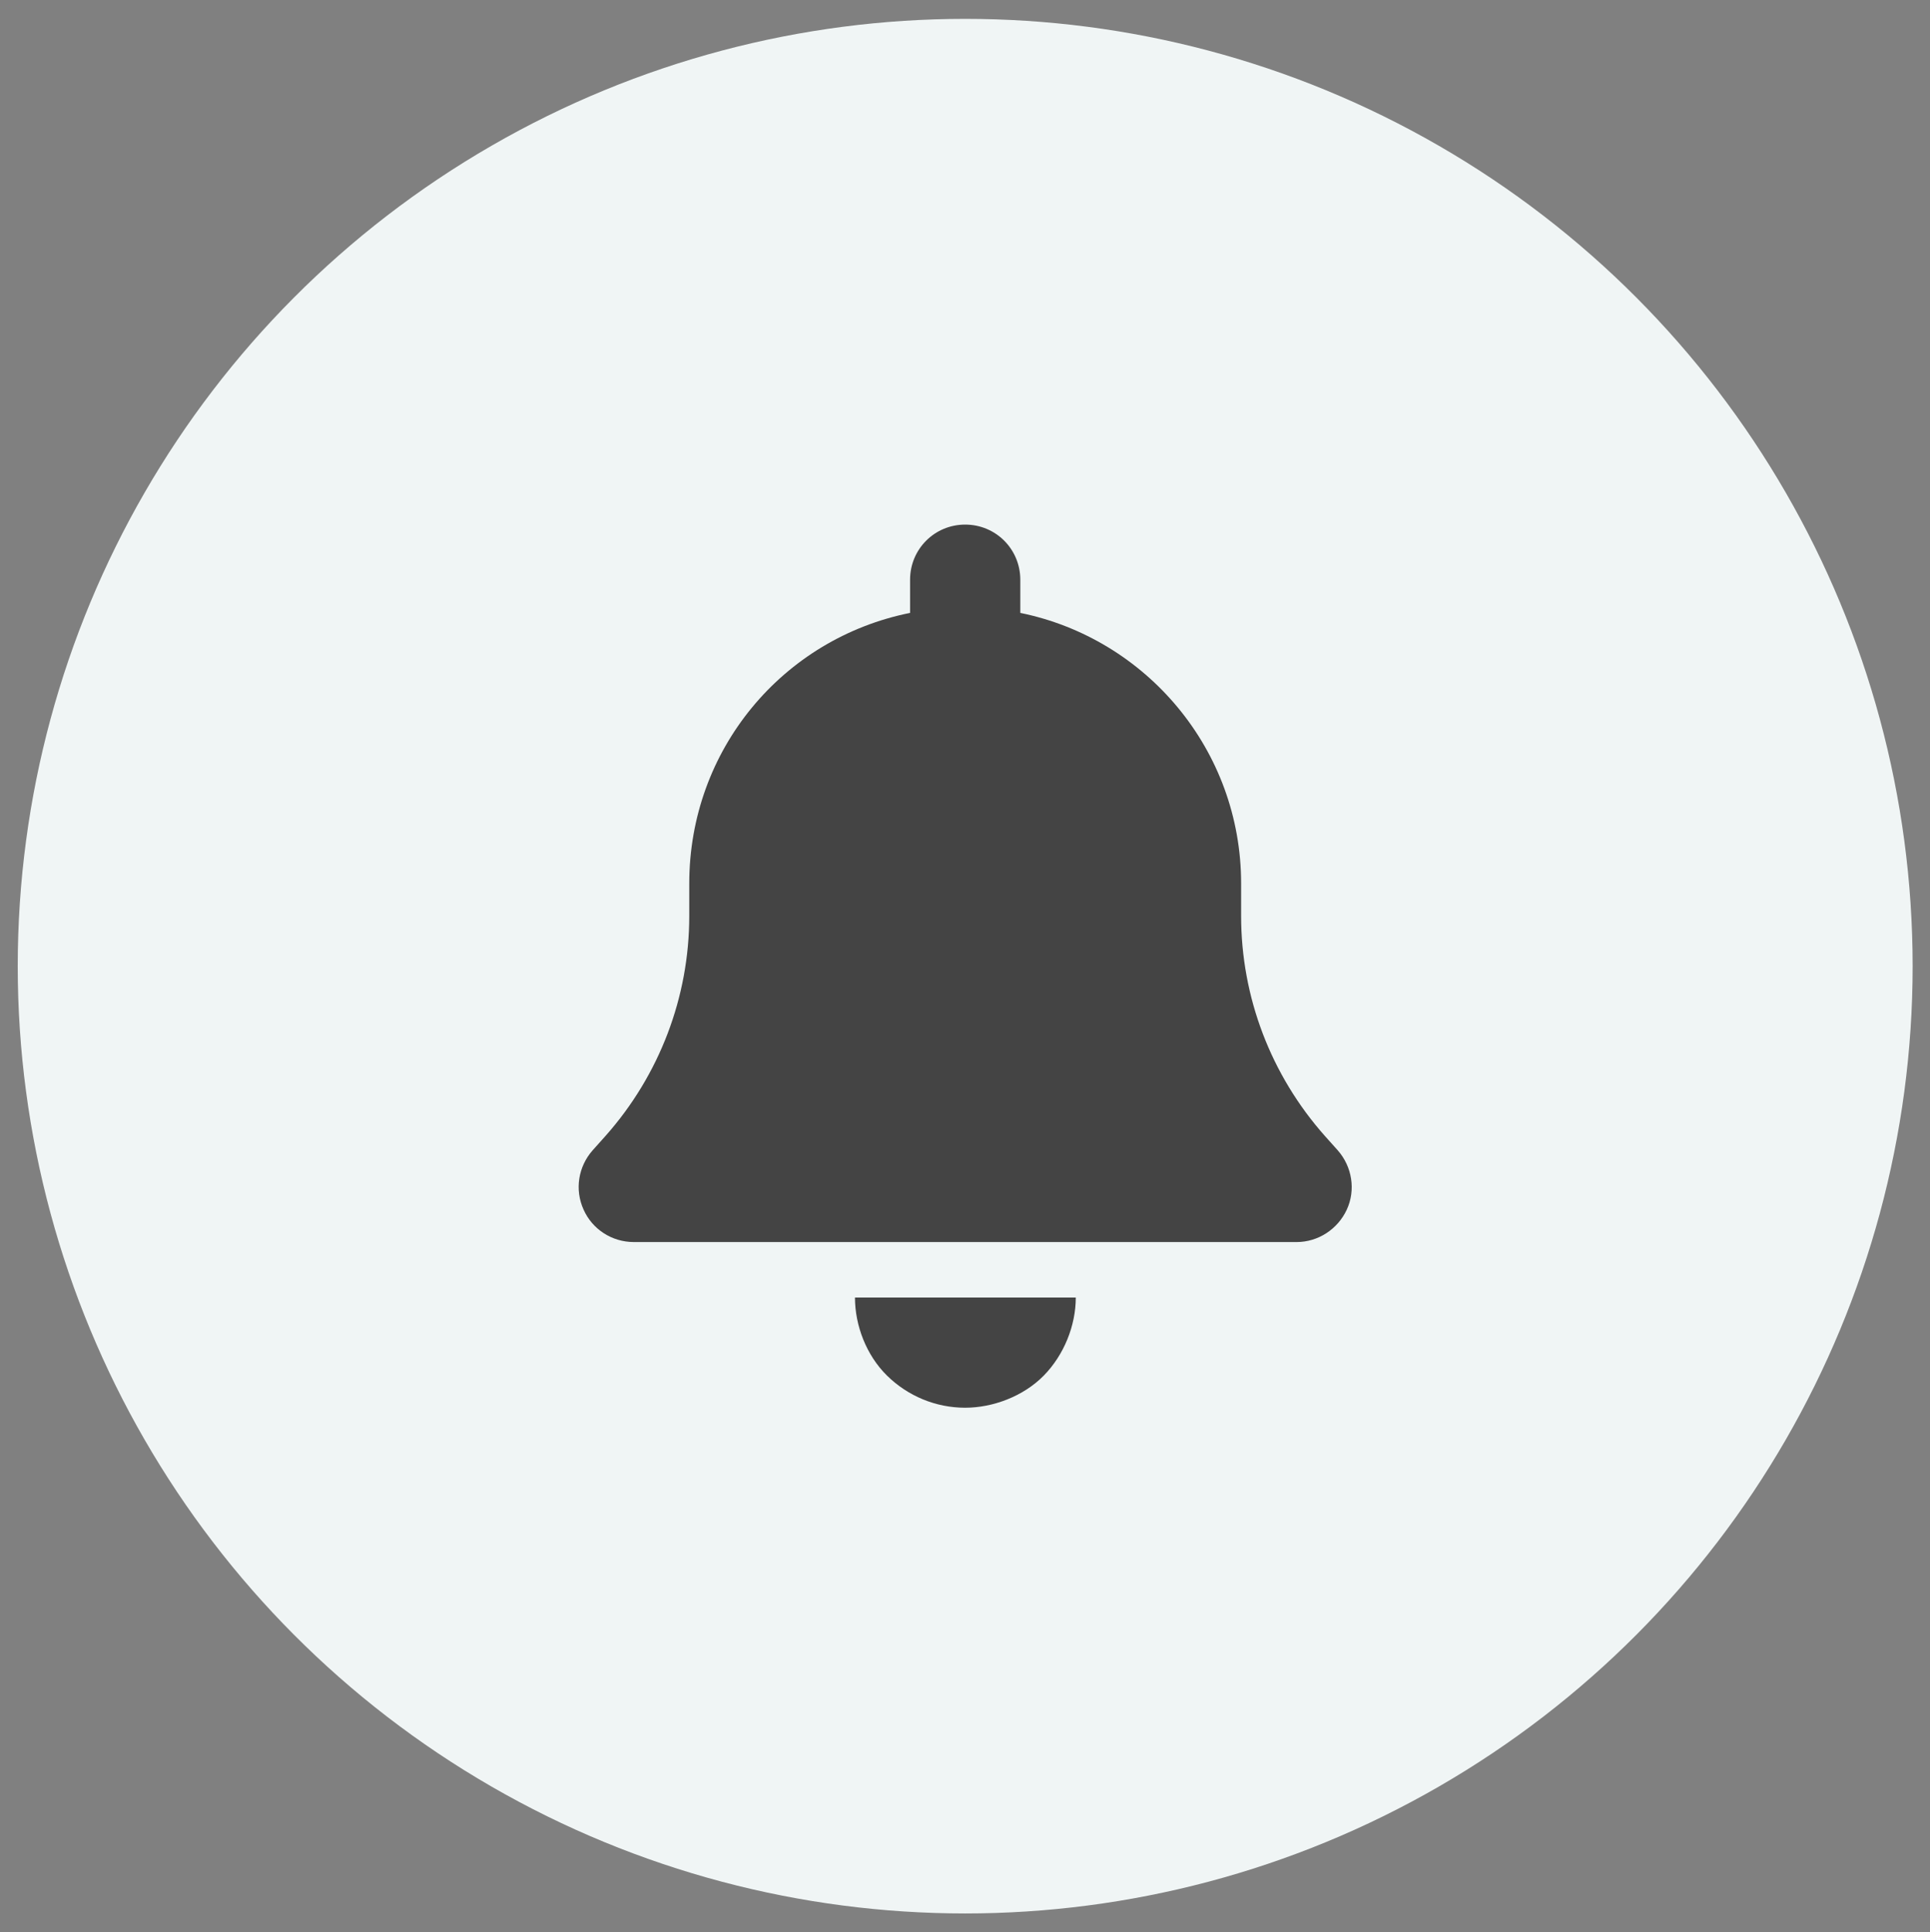 <?xml version="1.0" encoding="utf-8"?>
<!-- Generator: Adobe Illustrator 26.3.1, SVG Export Plug-In . SVG Version: 6.00 Build 0)  -->
<svg version="1.1" id="Layer_1" xmlns="http://www.w3.org/2000/svg" xmlns:xlink="http://www.w3.org/1999/xlink" x="0px" y="0px"
	 viewBox="0 0 511.3 512" style="enable-background:new 0 0 511.3 512;" xml:space="preserve">
<rect x="0" y="0" width="511.3" height="512" fill="#808080" stroke="none"/>
<style type="text/css">
	.st0{fill:#F0F5F5;}
	.st1{fill:#444444;}
</style>
<circle class="st0" cx="255.7" cy="256" r="251"/>
<path class="st1" d="M270.3,153.6v8.8c33.4,6.8,58.5,36.3,58.5,71.7v8.6c0,21.5,7.9,42.2,22.2,58.3l3.4,3.8
	c3.8,4.3,4.8,10.5,2.4,15.7s-7.6,8.6-13.3,8.6H167.9c-5.8,0-11-3.4-13.3-8.6c-2.4-5.3-1.4-11.4,2.4-15.7l3.4-3.8
	c14.3-16.1,22.2-36.8,22.2-58.3v-8.6c0-35.4,24.7-64.9,58.5-71.7v-8.8c0-8.1,6.5-14.6,14.6-14.6S270.3,145.5,270.3,153.6
	L270.3,153.6z M255.7,373c-7.8,0-15.2-3.1-20.7-8.5s-8.5-13.3-8.5-20.7h58.5c0,7.4-3.1,15.2-8.5,20.7S263,373,255.7,373z"/>
</svg>
